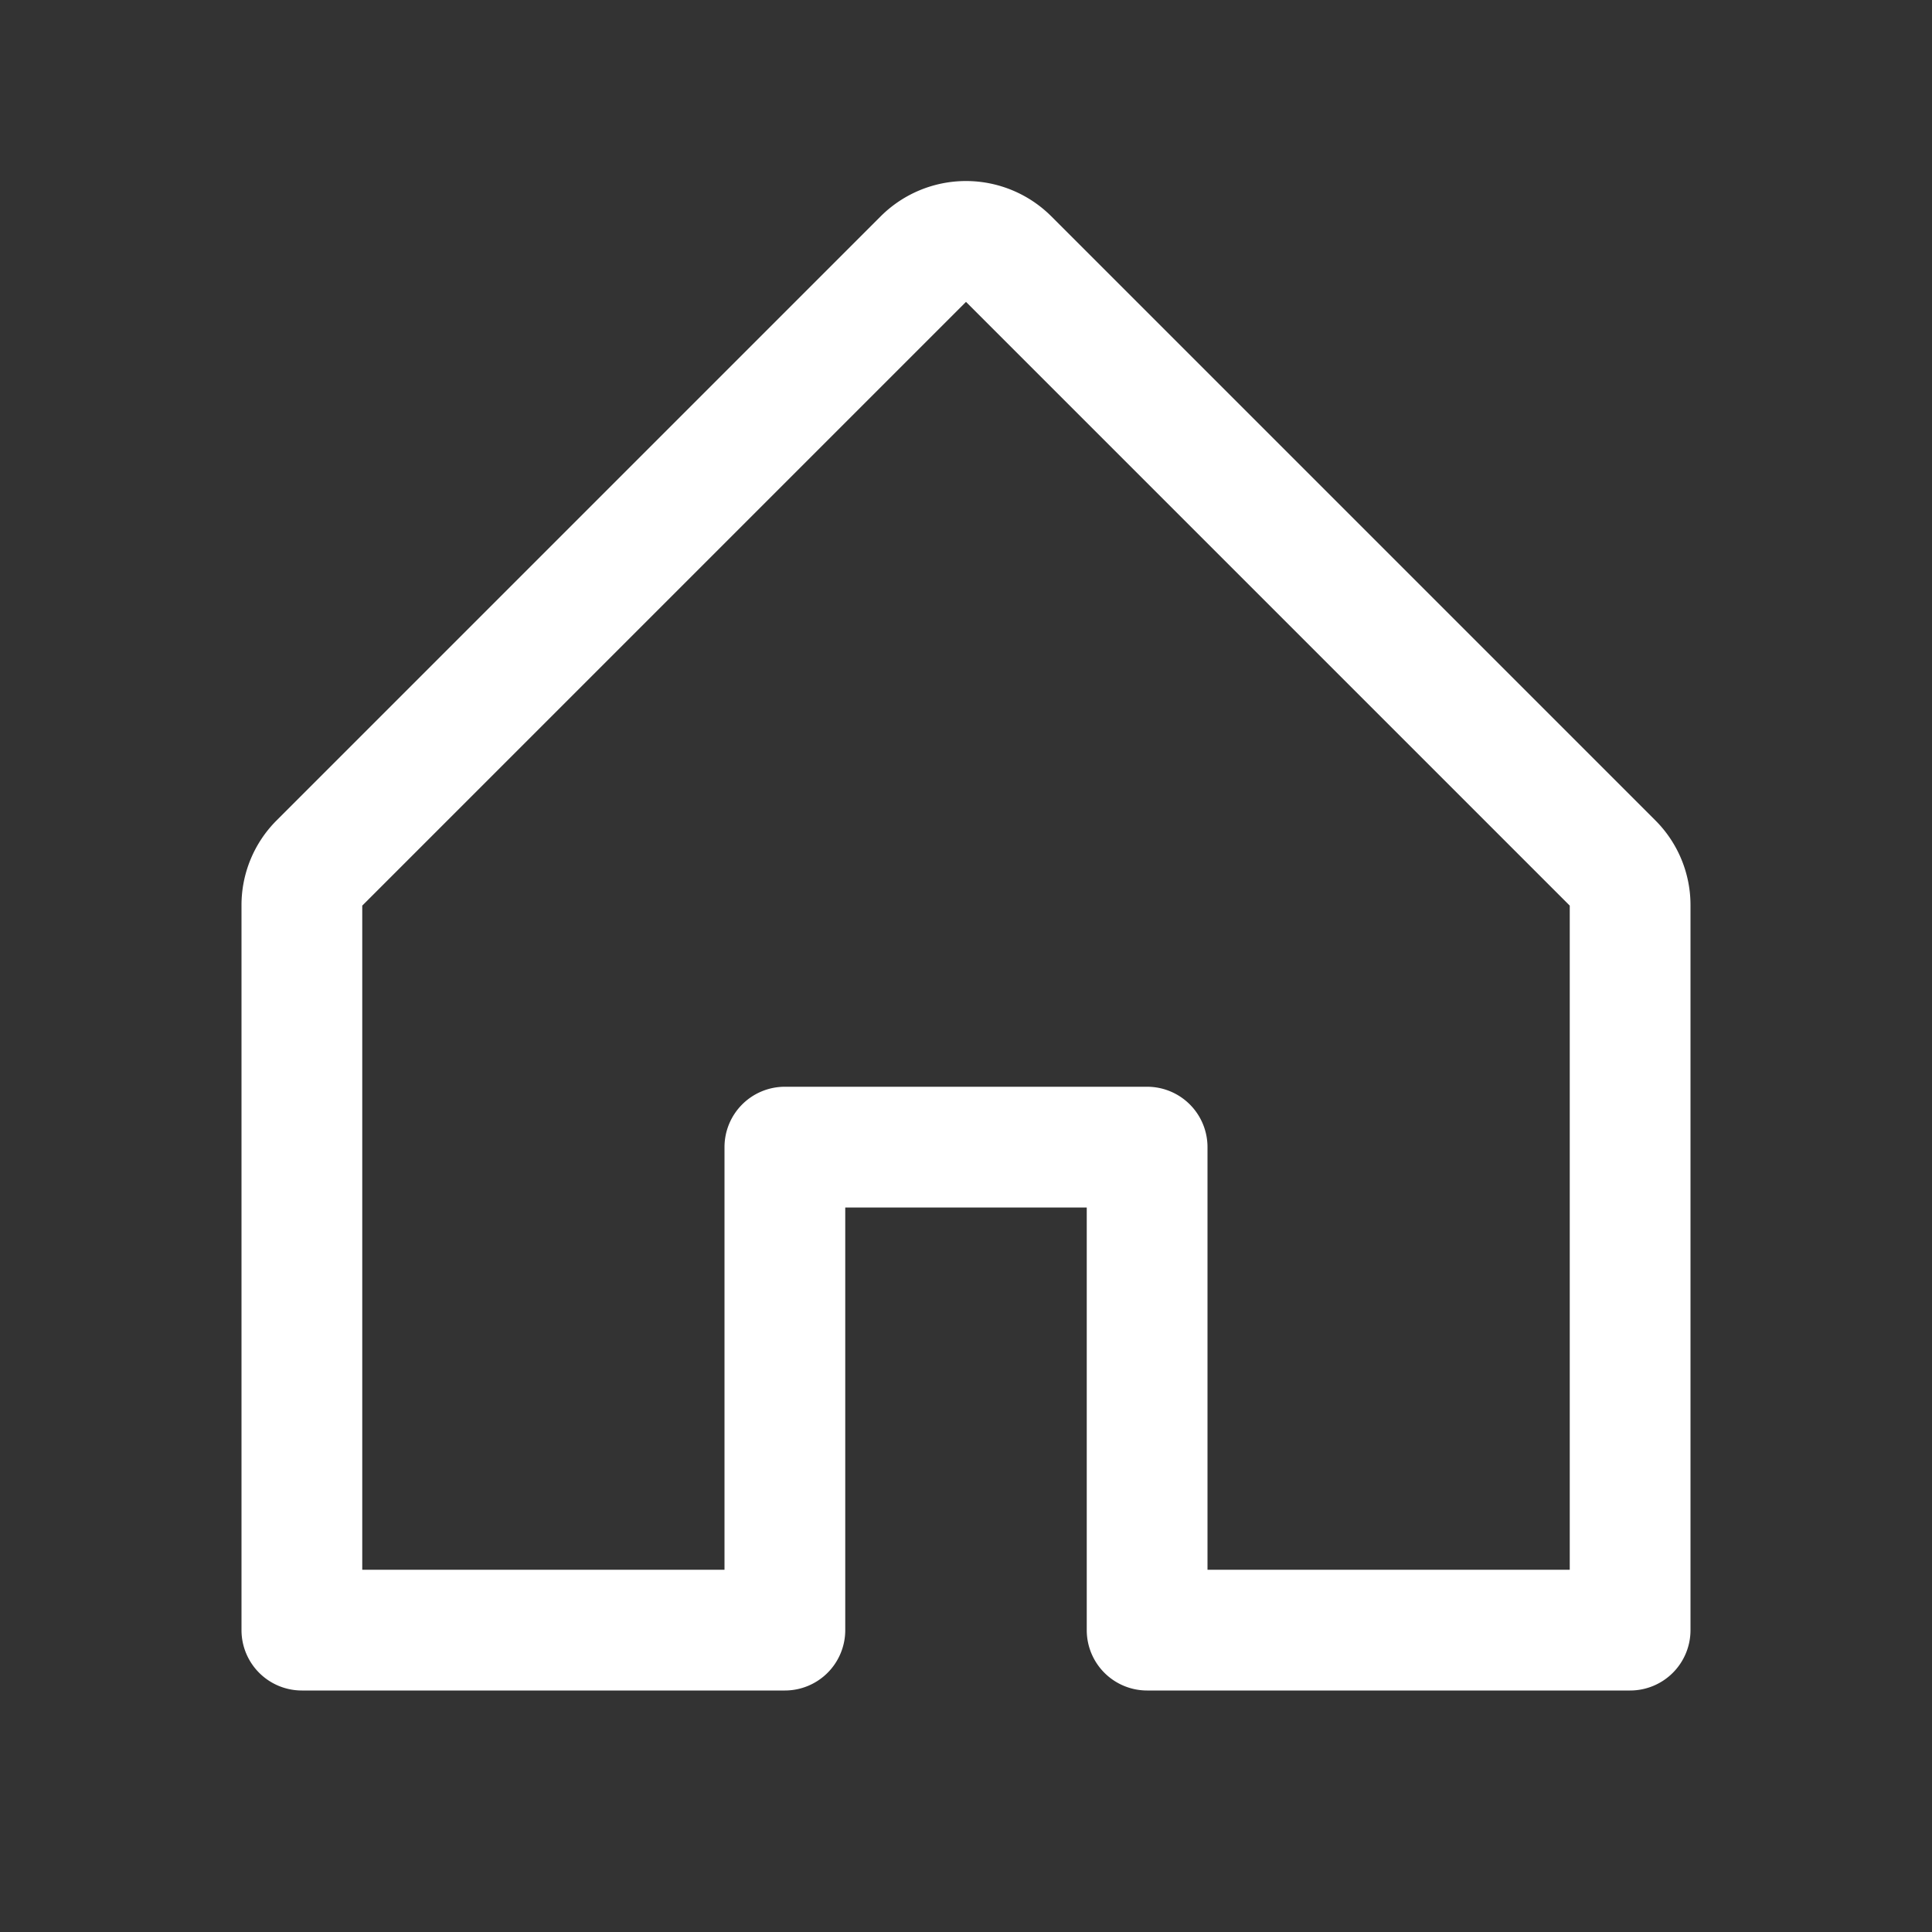 <svg width="16" height="16" viewBox="0 0 16 16" fill="none" xmlns="http://www.w3.org/2000/svg">
    <rect x="0" y="0" width="16" height="16" fill="#333333" stroke="none"/>
    <path d="m13.707 6.792-5-5a1 1 0 0 0-1.414 0l-5 5A.992.992 0 0 0 2 7.5v6a.5.5 0 0 0 .5.5h4a.5.5 0 0 0 .5-.5V10h2v3.5a.5.5 0 0 0 .5.5h4a.5.5 0 0 0 .5-.5v-6a.992.992 0 0 0-.293-.708zM13 13h-3V9.5a.5.5 0 0 0-.5-.5h-3a.5.5 0 0 0-.5.5V13H3V7.5l5-5 5 5V13z" fill="#fff"/>
</svg>
